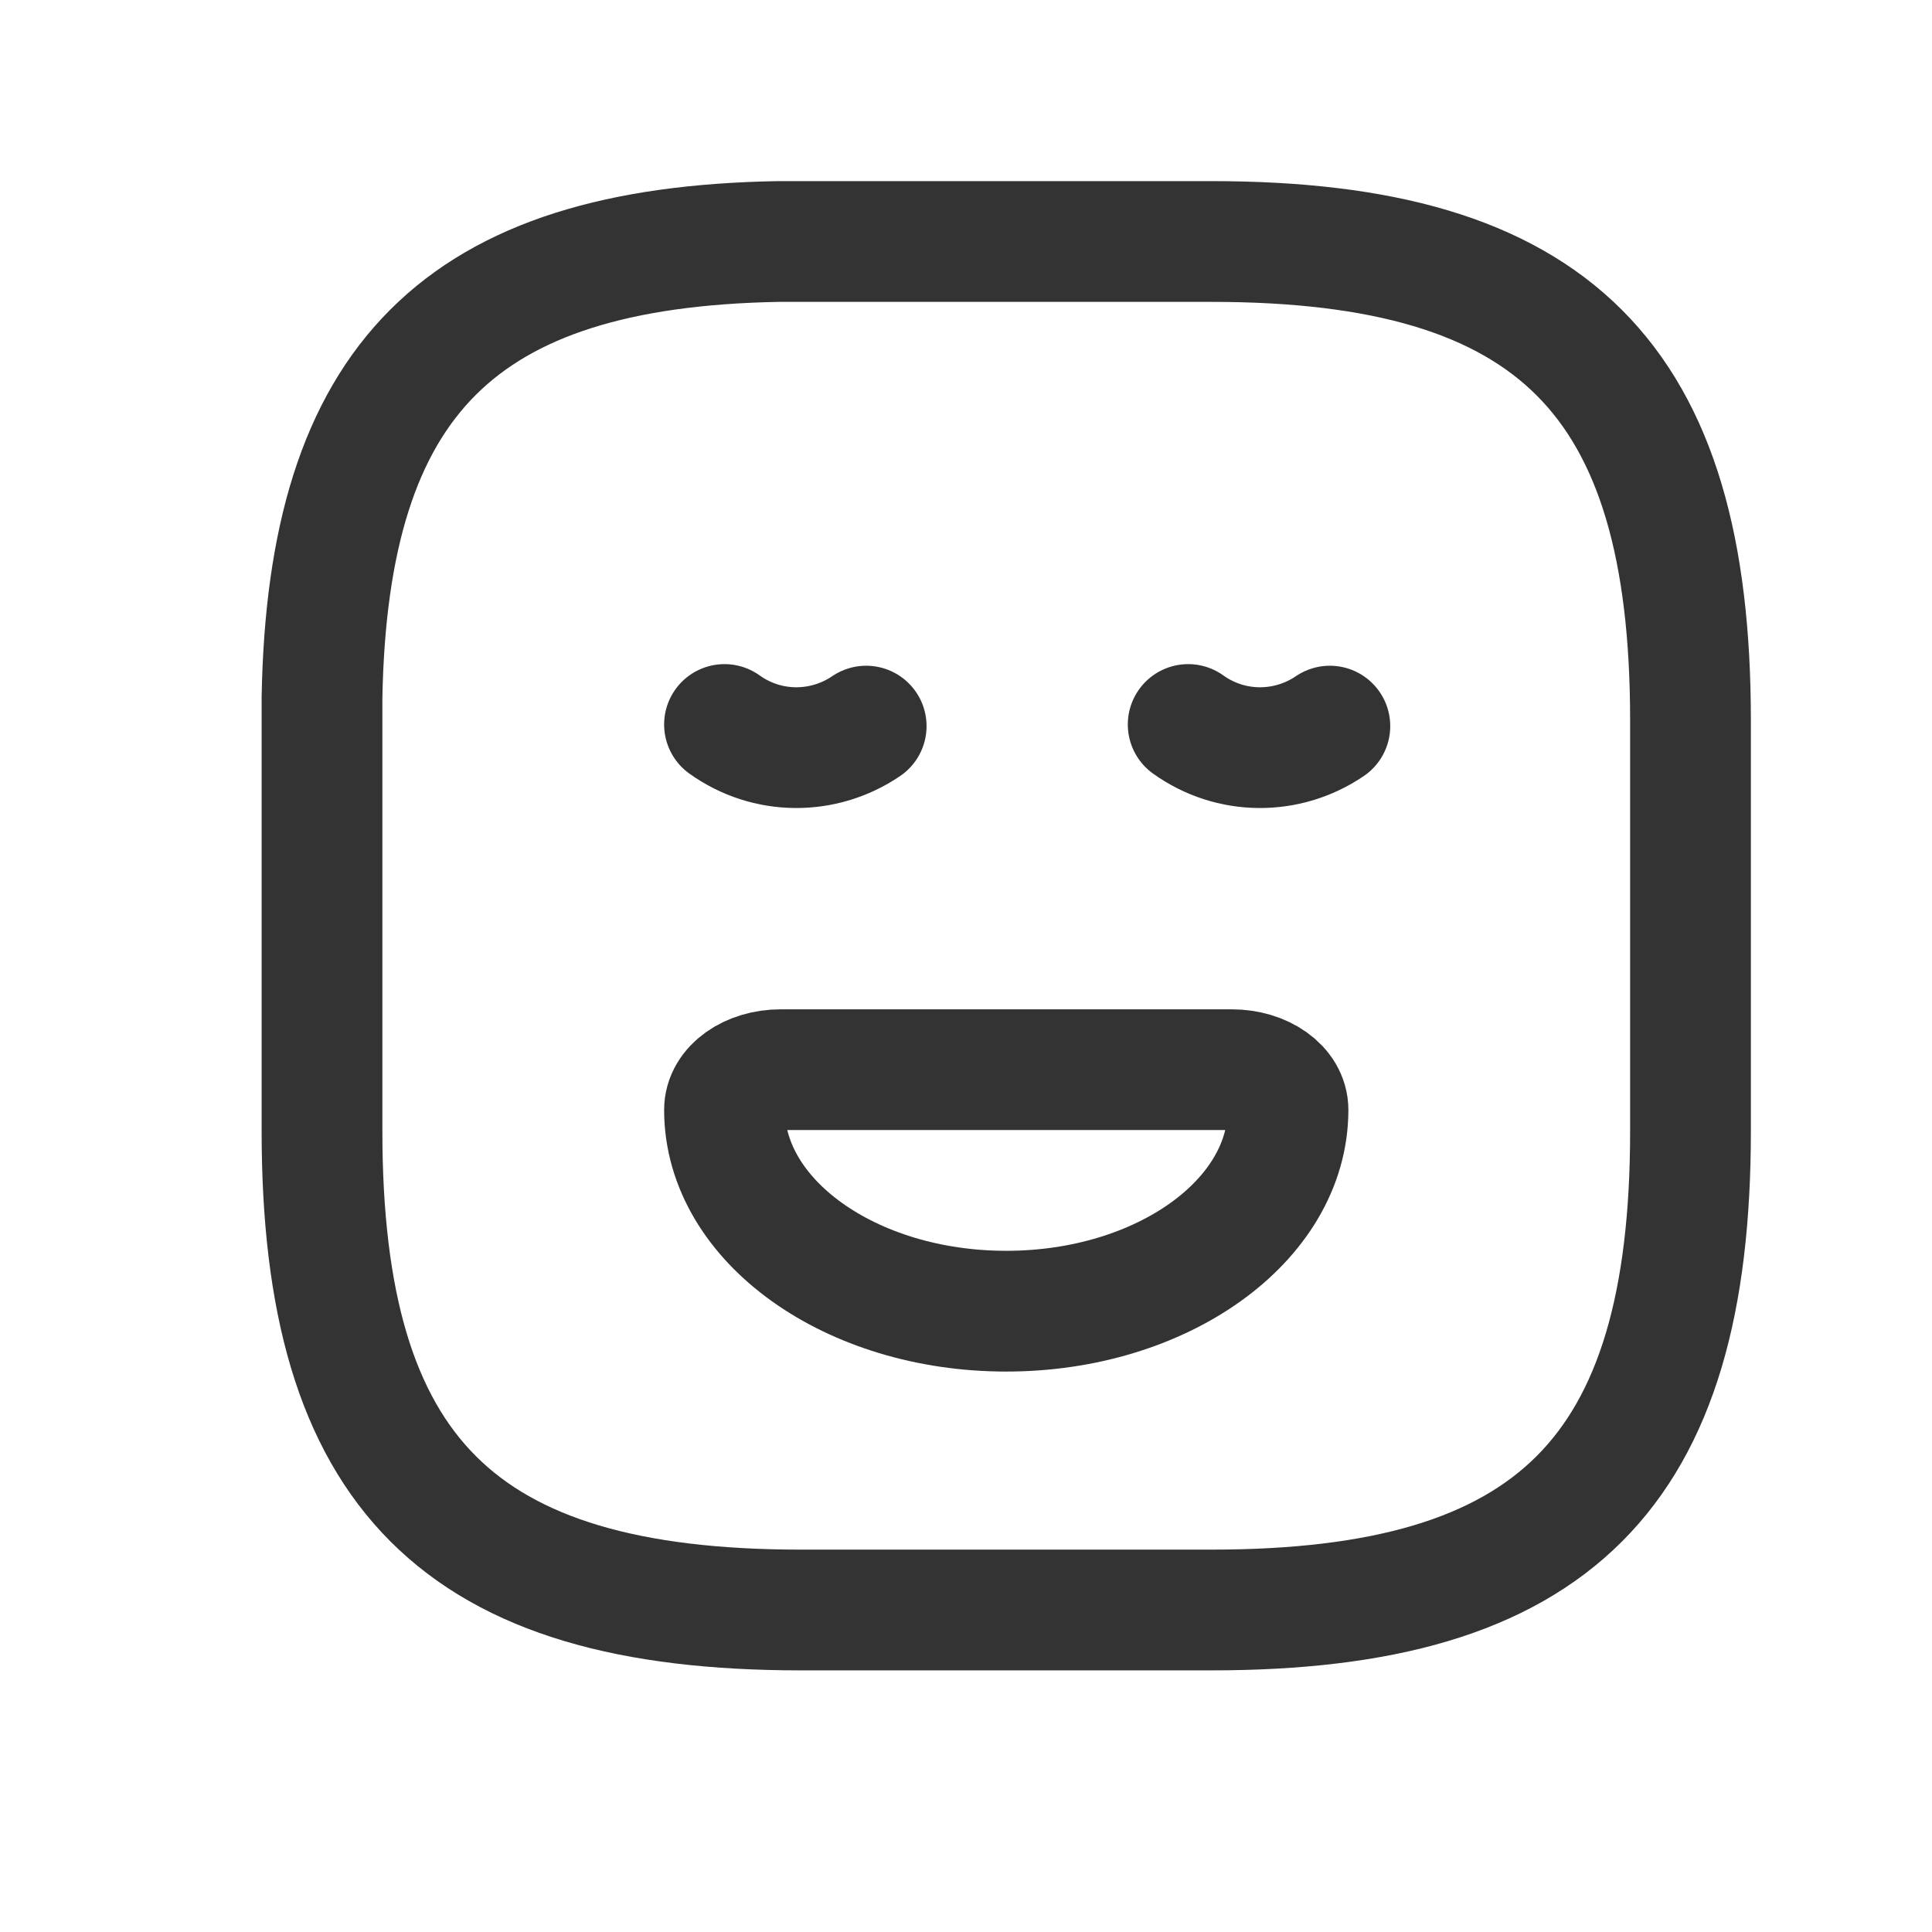 <svg width="24" height="24" viewBox="0 0 24 24" fill="none" xmlns="http://www.w3.org/2000/svg">
<path d="M21 8.95V14.05C21 18.3 19.3 20 15.05 20H9.95C5.7 20 4 18.3 4 14.05V8.667C4.071 4.714 5.714 3.071 9.667 3H15.05C19.3 3 21 4.7 21 8.95Z" stroke="#333333" stroke-width="1.5" stroke-linecap="round" stroke-linejoin="round"/>
<path d="M10.76 9.02C10.23 9.38 9.53 9.38 9 9" stroke="#333333" stroke-width="1.5" stroke-miterlimit="10" stroke-linecap="round" stroke-linejoin="round"/>
<path d="M16.52 9.02C15.99 9.38 15.29 9.38 14.76 9" stroke="#333333" stroke-width="1.5" stroke-miterlimit="10" stroke-linecap="round" stroke-linejoin="round"/>
<path d="M9.7 13.288H15.3C15.689 13.288 16 13.51 16 13.787C16 15.167 14.431 16.288 12.5 16.288C10.569 16.288 9 15.167 9 13.787C9 13.51 9.311 13.288 9.7 13.288Z" stroke="#333333" stroke-width="1.5" stroke-miterlimit="10" stroke-linecap="round" stroke-linejoin="round"/>
</svg>
